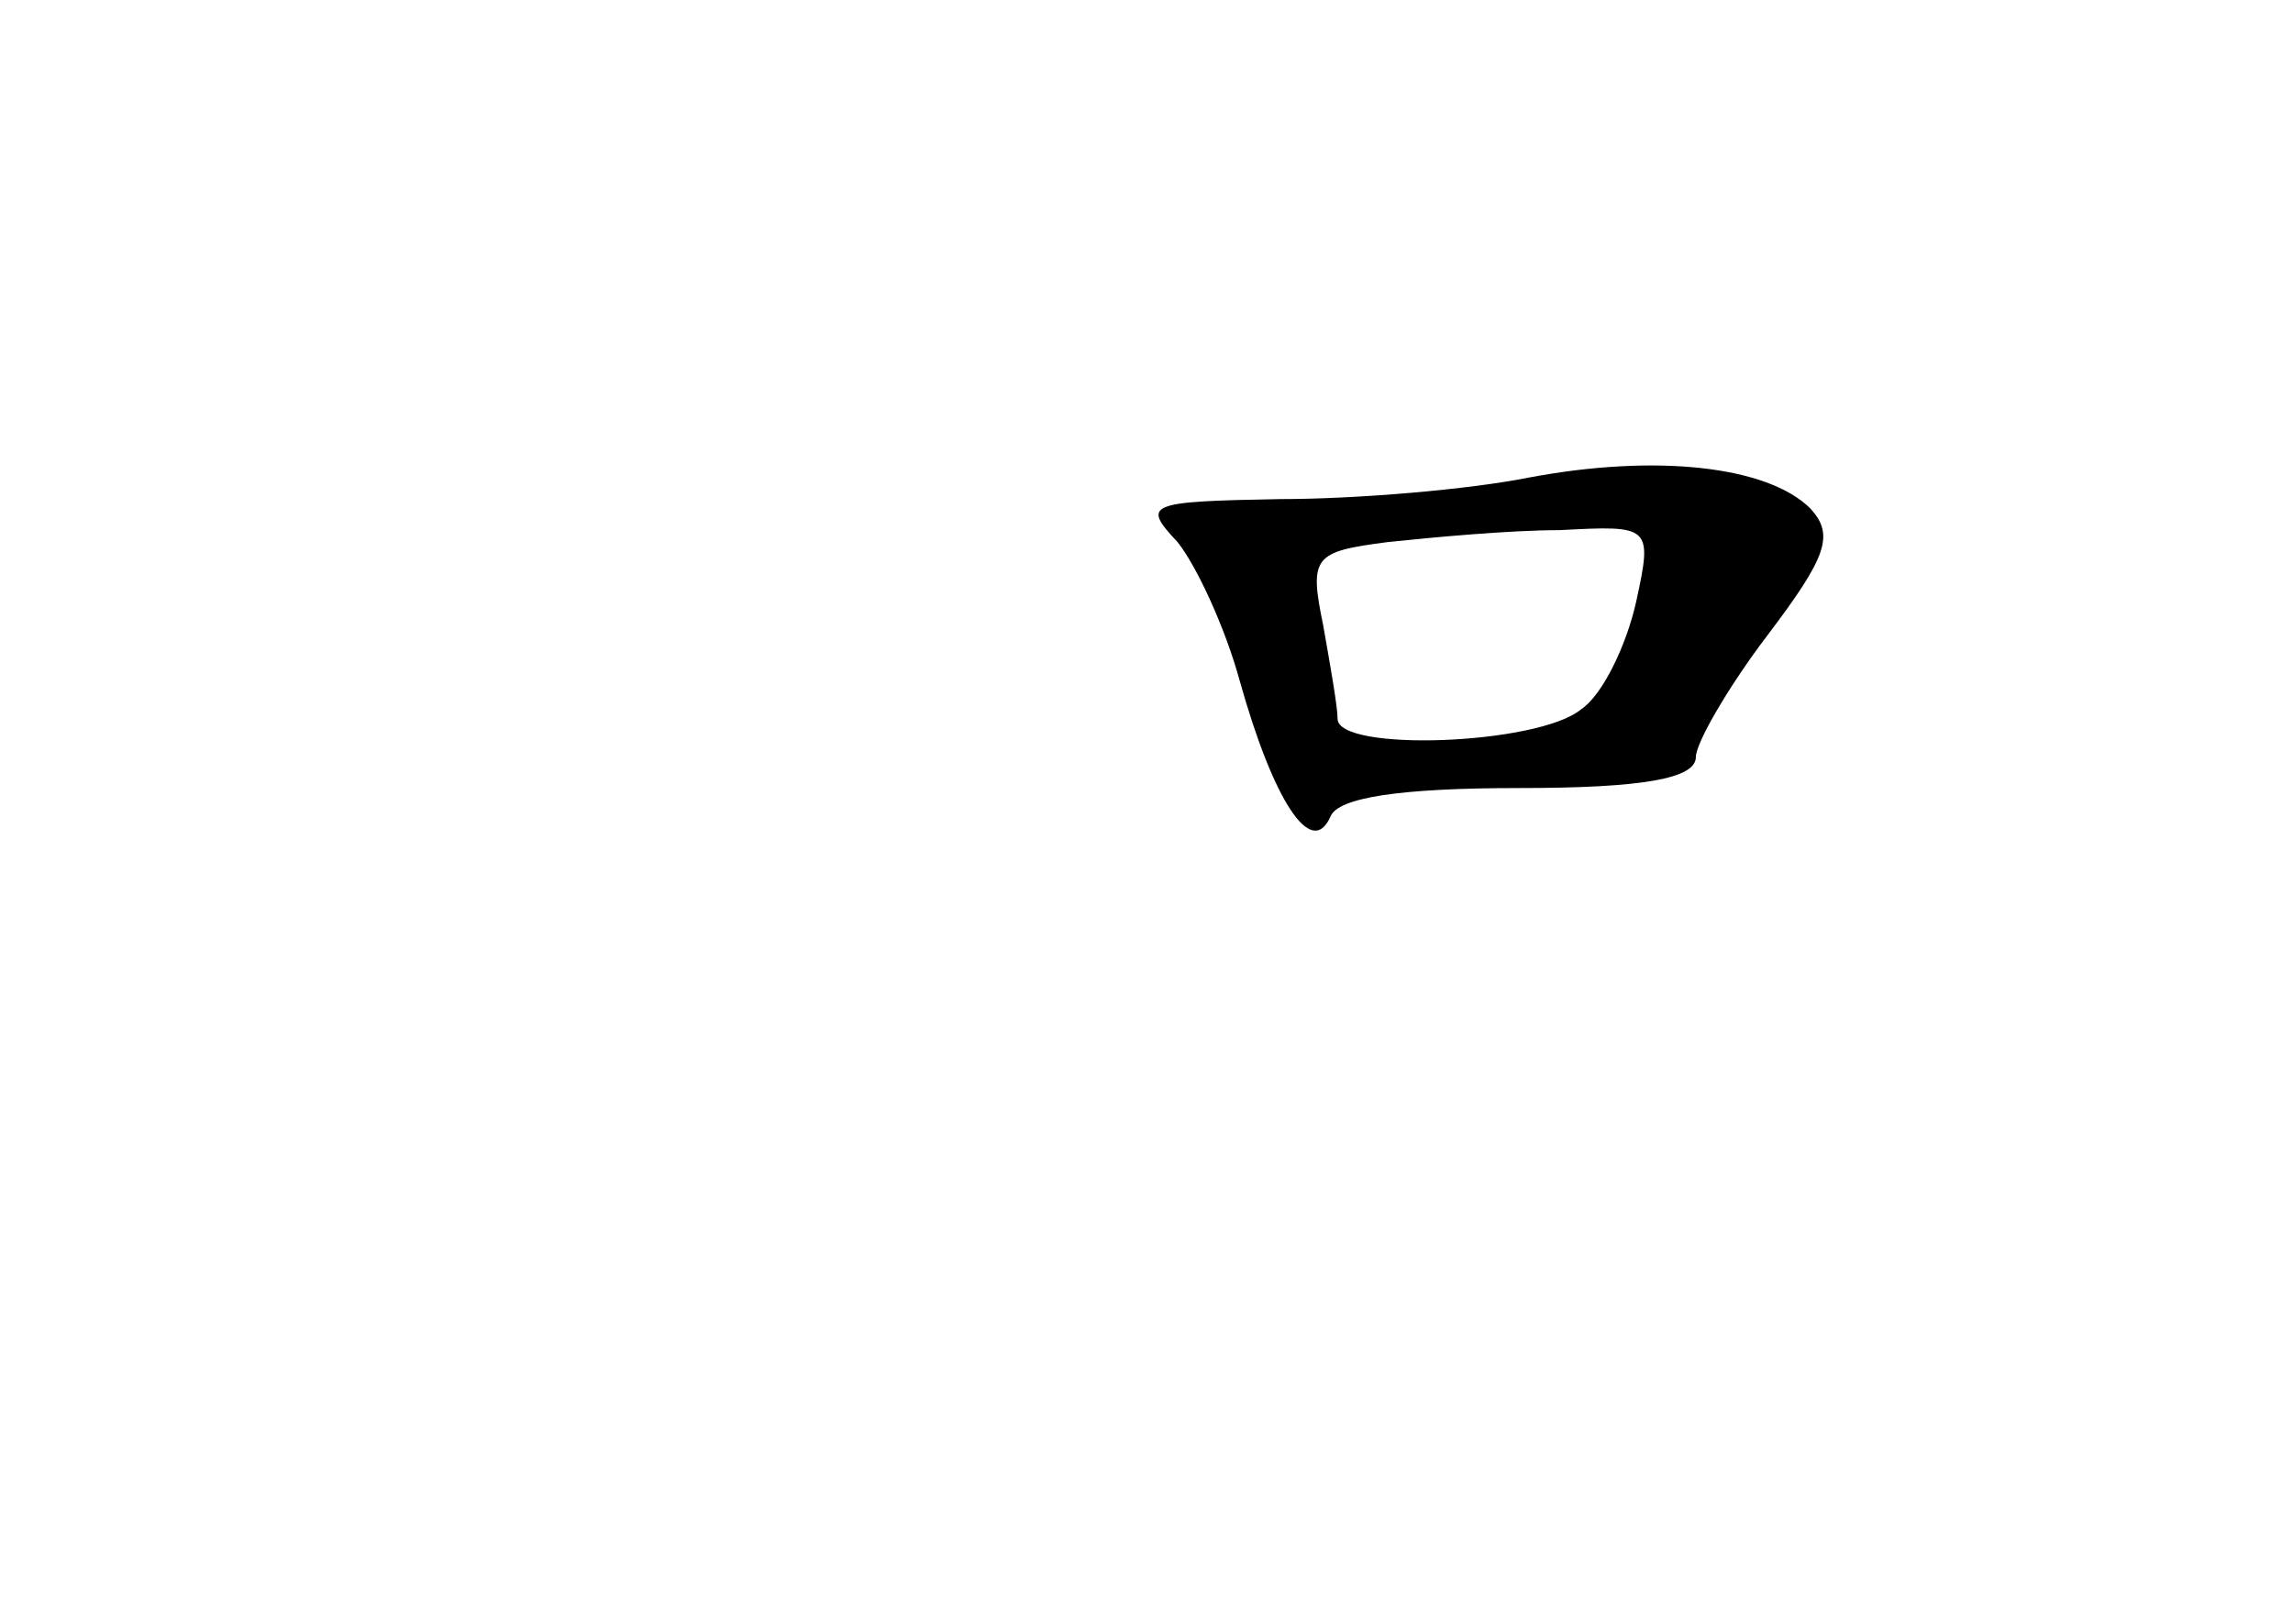 <?xml version="1.0" standalone="no"?>
<!DOCTYPE svg PUBLIC "-//W3C//DTD SVG 20010904//EN"
 "http://www.w3.org/TR/2001/REC-SVG-20010904/DTD/svg10.dtd">
<svg version="1.0" xmlns="http://www.w3.org/2000/svg"
 width="96pt" height="68pt" viewBox="0 0 96 68"
 preserveAspectRatio="xMidYMid meet">
<g transform="translate(0,68) scale(0.1,-0.1)"
fill="#000000" stroke="none">
<path d="M640 480 c-25 -5 -72 -9 -104 -9 -56 -1 -58 -2 -43 -18 8 -10 20 -36
26 -58 14 -50 30 -75 38 -57 3 8 29 12 79 12 52 0 74 4 74 13 0 6 14 30 30 51
25 33 28 42 18 53 -18 18 -65 23 -118 13z m45 -52 c-4 -18 -14 -39 -23 -45
-18 -15 -102 -18 -102 -4 0 5 -3 22 -6 39 -6 29 -4 31 27 35 19 2 51 5 72 5
38 2 39 2 32 -30z"/>
</g>
</svg>
